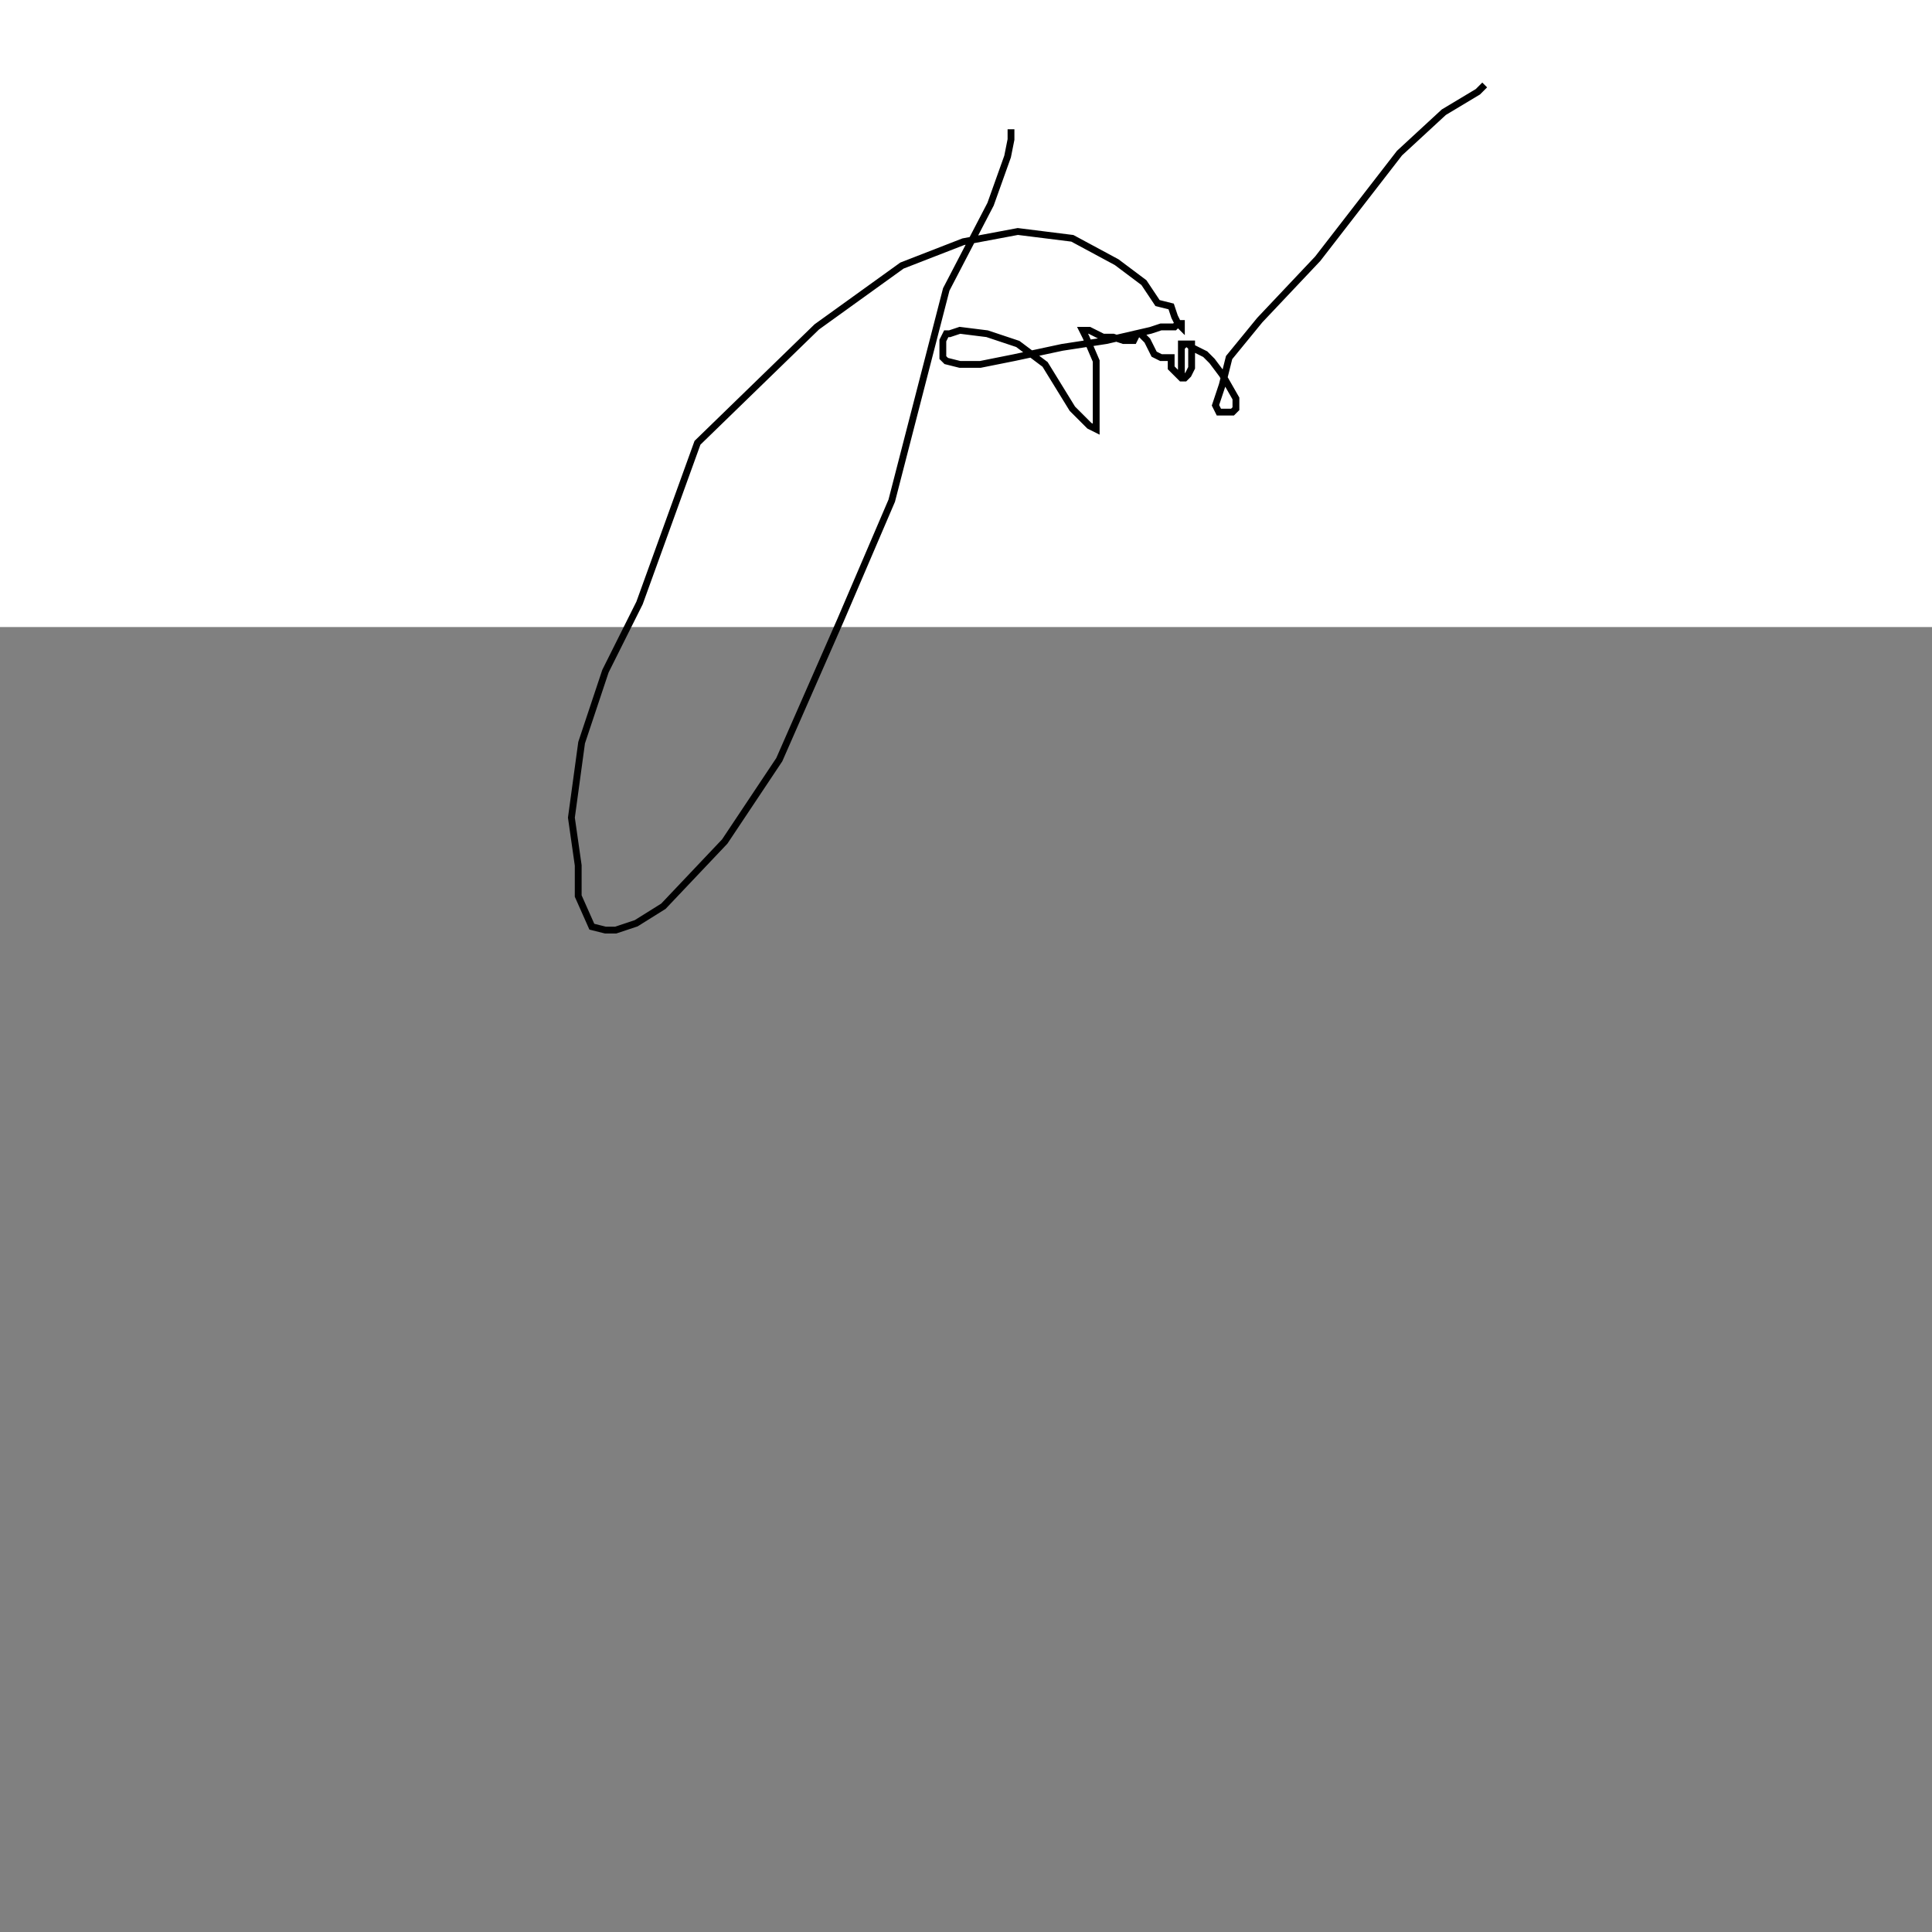 <?xml version="1.0"?>
<!DOCTYPE svg PUBLIC "-//W3C//DTD SVG 1.1//EN" "http://www.w3.org/Graphics/SVG/1.1/DTD/svg11.dtd">
<svg xmlns="http://www.w3.org/2000/svg" width="15cm" height="15cm">
	<rect width="100%" height="100%" fill="#808080" stroke="none"/>
	<g fill="#fff">
		<rect x="0" y="0" width="720" height="184"/>
		<g fill="none" stroke="#000" stroke-width="2">
			<polyline points="297.67,38.93 296.67,38.93 296.67,40.93 295.67,45.93 290.67,59.93 277.67,84.93 261.67,146.93 246.67,181.93 228.67,222.93 212.67,246.93 194.67,265.93 194.67,265.93 186.67,270.93 180.67,272.93 177.67,272.93 173.67,271.93 169.67,262.93 169.67,253.93 167.67,239.93 170.67,217.93 177.67,196.93 187.67,176.93 204.67,129.93 239.67,95.93 264.67,77.93 282.67,70.93 282.67,70.93 298.67,67.93 314.67,69.93 327.67,76.93 335.67,82.93 339.67,88.93 343.67,89.93 344.67,92.93 345.67,94.93 346.67,95.93 346.67,94.93 345.67,94.93 344.67,95.93 340.67,95.93 337.67,96.93 324.67,99.93 311.67,101.93 297.67,104.93 287.67,106.93 281.67,106.93 277.67,105.93 276.67,104.93 276.67,101.93 276.67,99.93 277.67,97.93 278.67,97.93 281.67,96.93 289.67,97.93 298.67,100.93 306.67,106.93 314.67,119.93 319.67,124.93 321.67,125.93 321.67,121.93 321.67,118.93 321.67,112.93 321.67,105.93 318.67,98.93 317.67,96.93 319.67,96.93 323.67,98.93 326.67,98.93 329.67,99.93 330.67,99.93 332.67,99.93 333.67,97.93 334.67,97.93 335.67,98.93 336.67,99.93 337.67,101.93 338.67,103.93 340.67,104.93 341.67,104.93 341.67,104.93 341.67,104.93 342.67,104.93 343.67,104.93 343.67,105.93 343.67,107.93 345.67,109.93 346.67,110.93 346.67,110.93 347.67,110.93 348.67,109.93 349.67,107.93 349.67,104.93 349.67,103.93 349.67,101.93 349.67,100.93 347.67,100.93 346.67,101.93 346.67,103.93 346.67,105.93 346.67,107.93 346.67,110.93 346.67,109.93 346.67,105.93 346.67,104.93 346.67,101.93 346.67,100.93 347.67,100.93 348.67,100.93 349.67,101.93 353.67,103.93 355.67,105.93 358.67,109.93 362.67,116.93 362.67,118.93 362.67,119.93 361.67,120.93 358.67,120.93 357.67,120.93 356.67,118.93 358.67,112.93 360.67,104.93 369.67,93.93 386.67,75.93 410.67,44.93 423.67,32.93 433.67,26.93 435.67,24.93 435.67,24.93"/>
		</g>
	</g>
</svg>